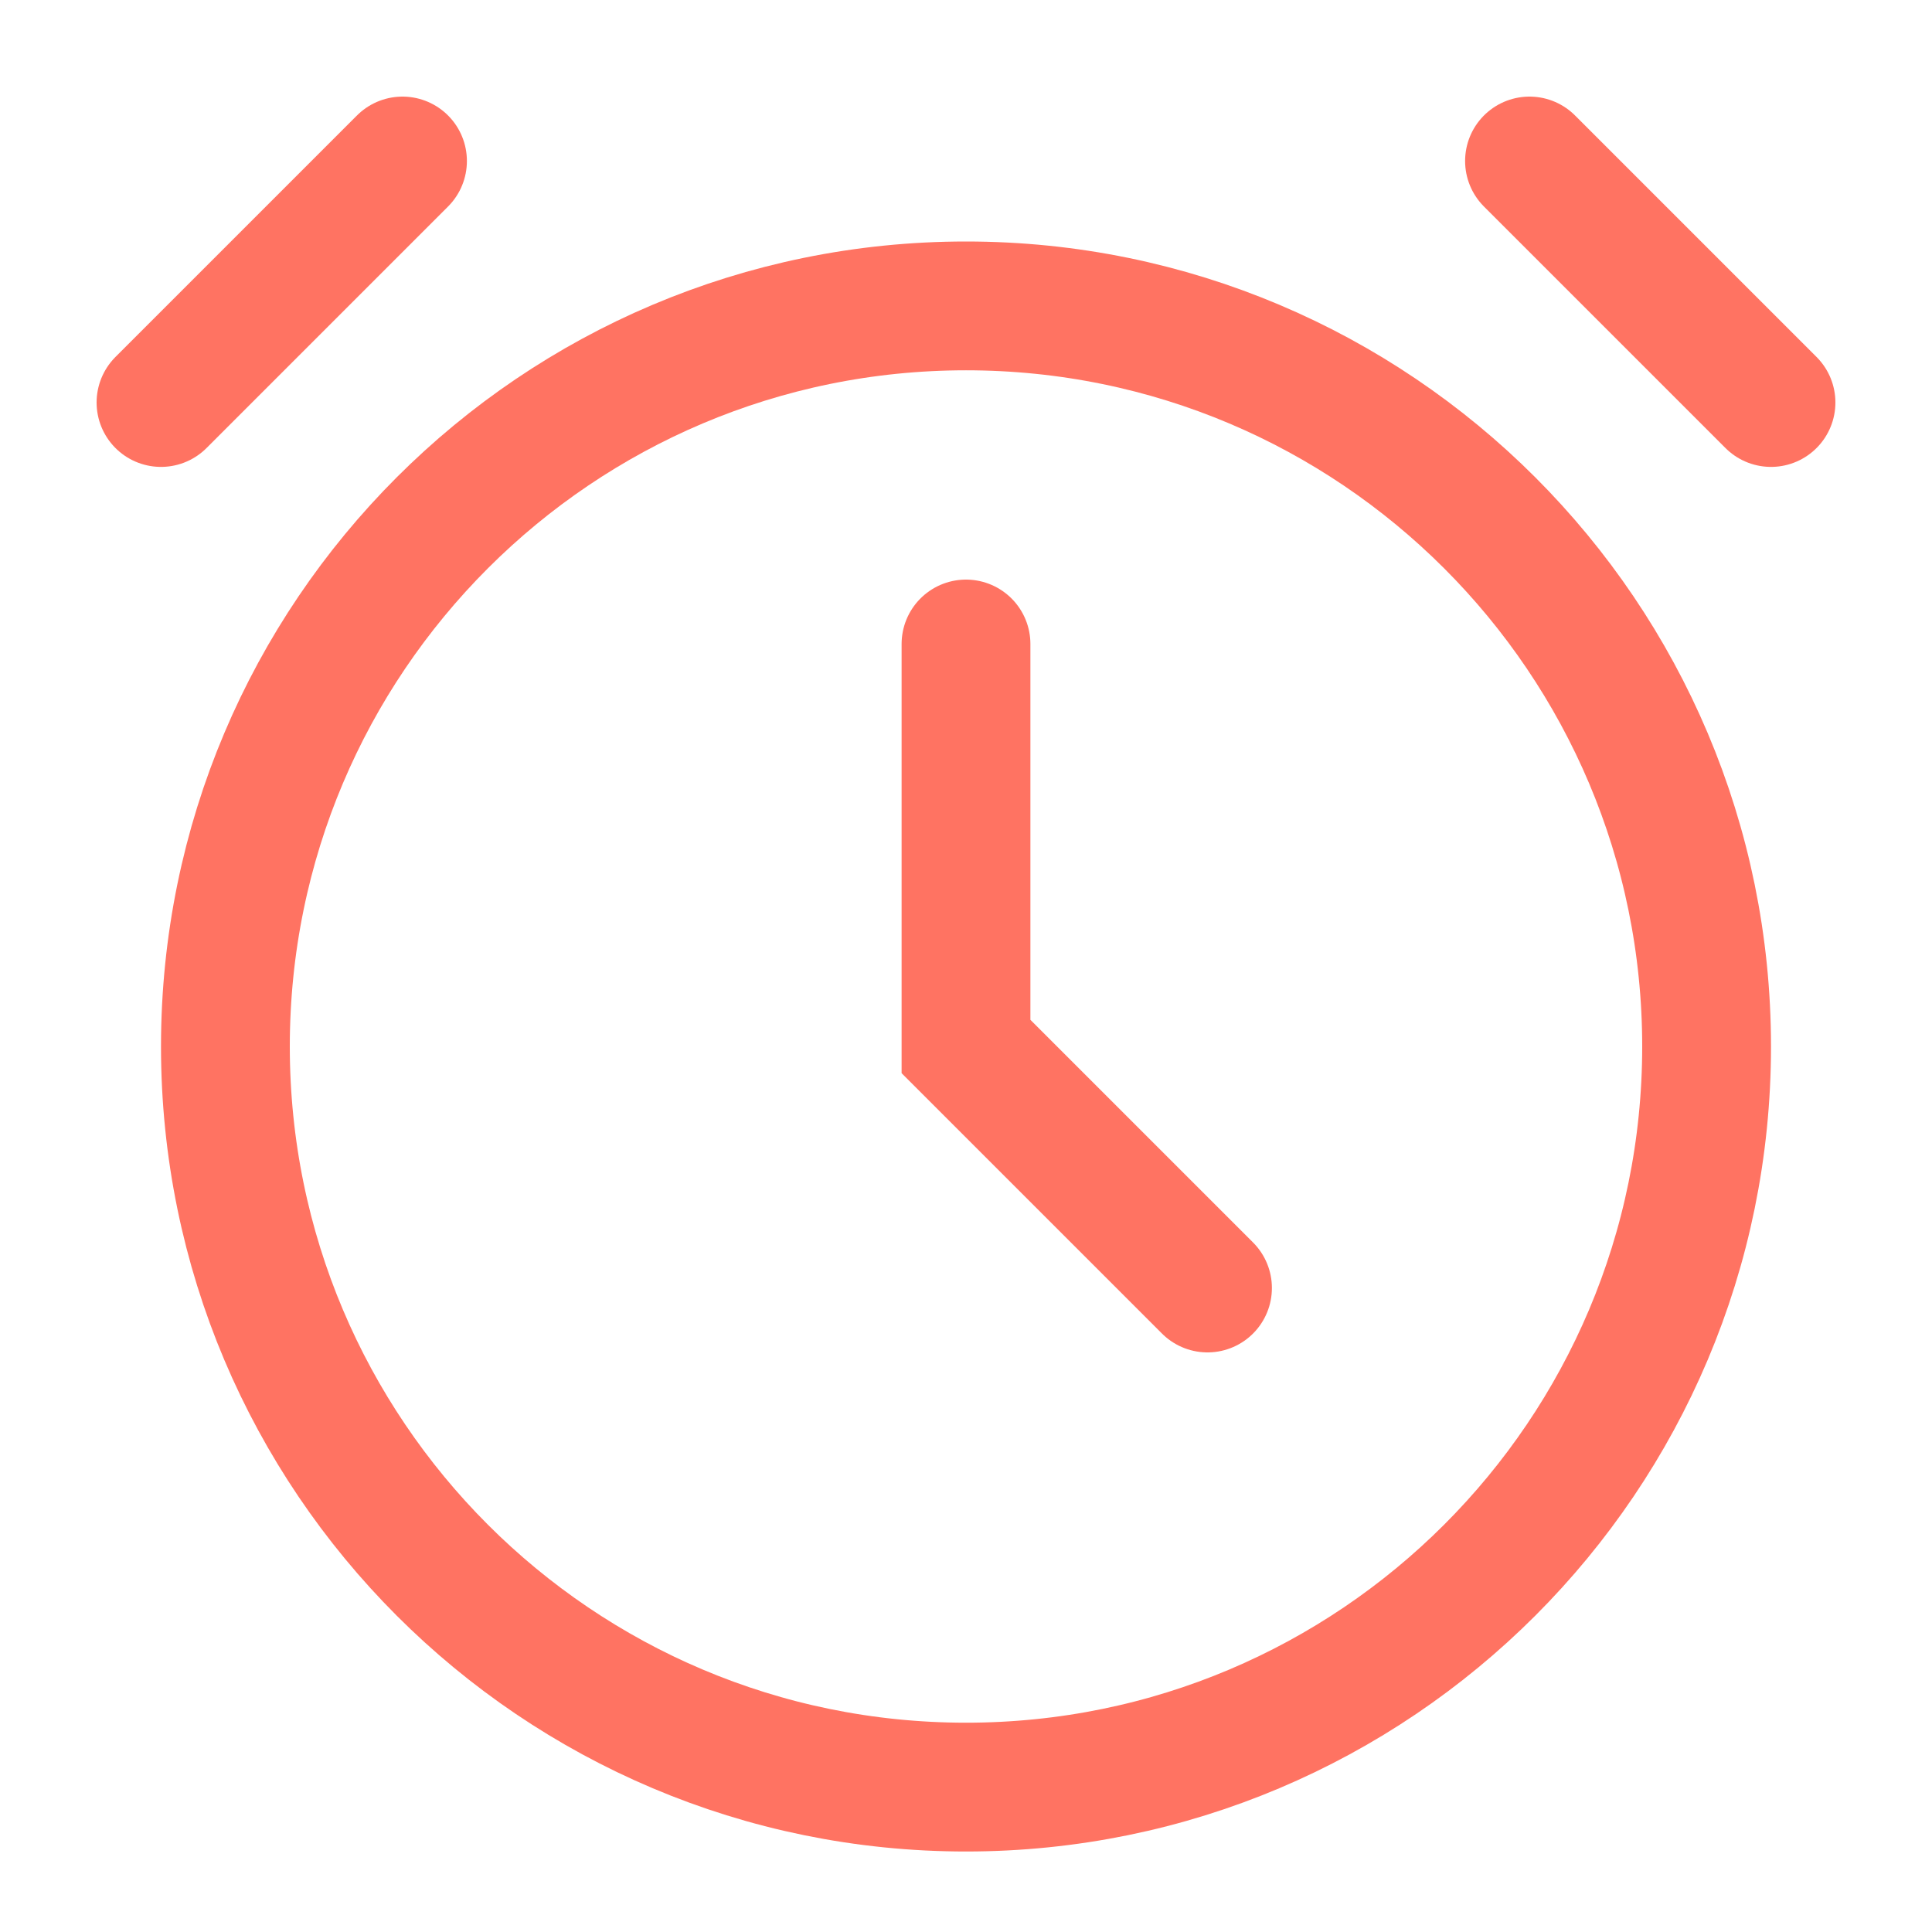 <svg width="60" height="60" viewBox="0 0 60 60" fill="none" xmlns="http://www.w3.org/2000/svg">
<path d="M53 32.5C53 45.203 42.703 55.5 30 55.5C17.297 55.5 7 45.203 7 32.5C7 19.797 17.297 9.5 30 9.5C42.703 9.5 53 19.797 53 32.5Z" stroke="#FF7362" stroke-width="4"/>
<path d="M30 20V32.5L37.5 40" stroke="#FF7362" stroke-width="4" stroke-linecap="round"/>
<path d="M47.5 5L55 12.5" stroke="#FF7362" stroke-width="4" stroke-linecap="round"/>
<path d="M5 12.5L12.5 5" stroke="#FF7362" stroke-width="4" stroke-linecap="round"/>
</svg>

